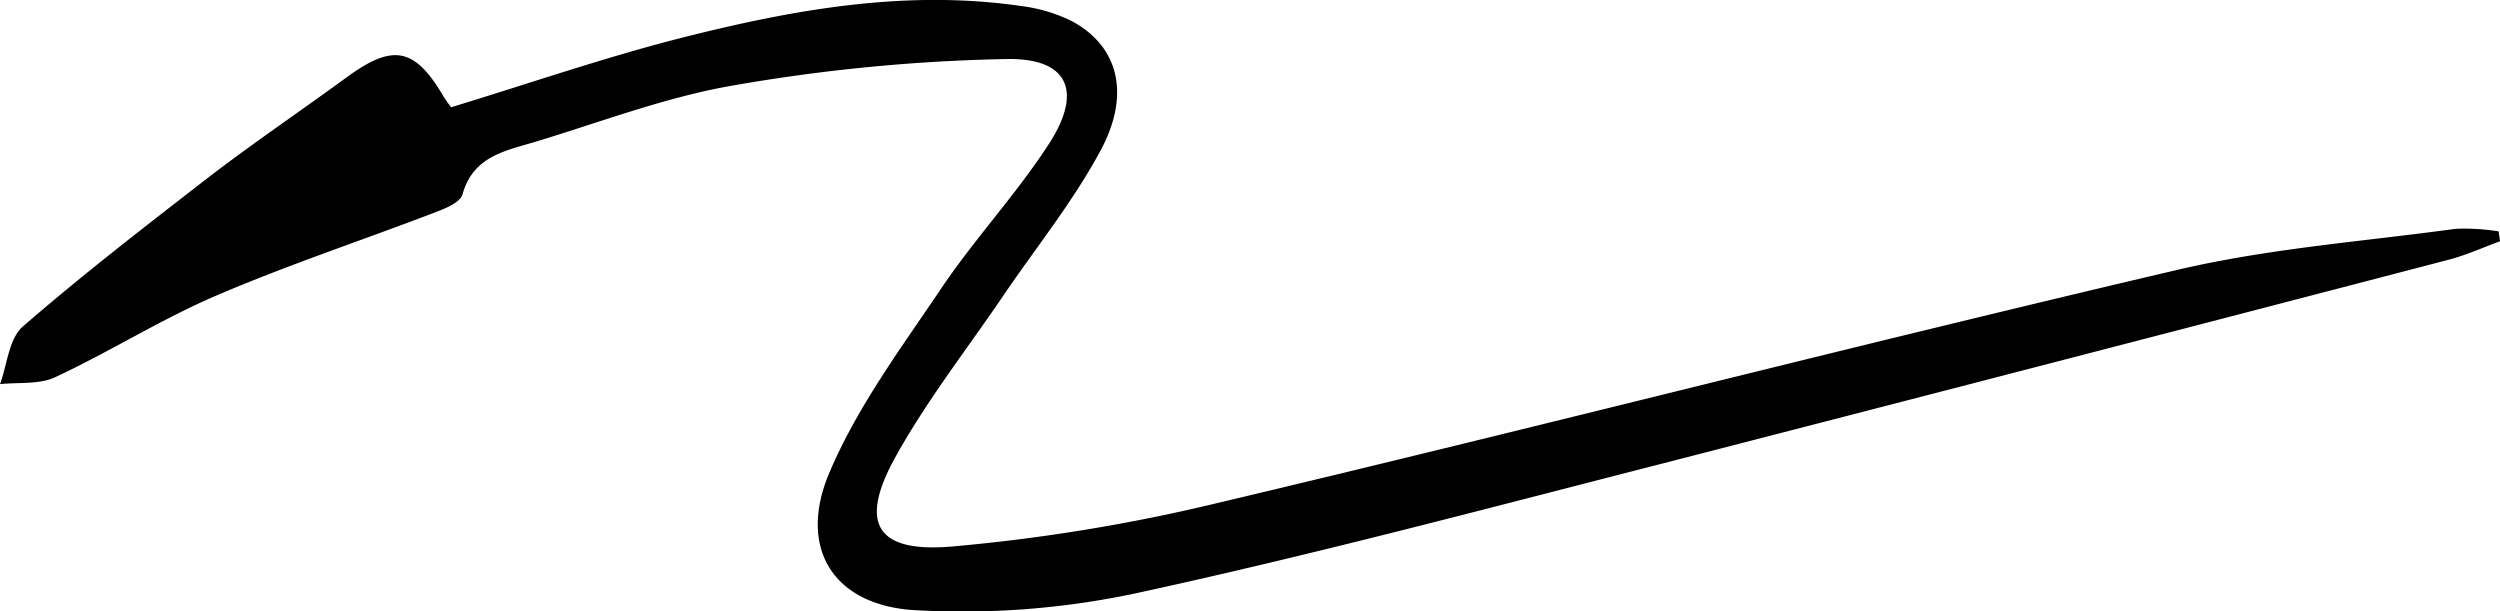 <svg xmlns="http://www.w3.org/2000/svg" viewBox="0 0 222.37 54.37"><path d="M40.13,9.54C47.06,7.43,53.79,5.1,60.68,3.35,70.53.86,80.53-.95,90.78.53a14.25,14.25,0,0,1,4.46,1.3c4.17,2.17,5.41,6.45,2.65,11.56-2.45,4.57-5.78,8.67-8.71,13-3.25,4.78-6.84,9.36-9.61,14.4-3.15,5.76-1.62,8.37,5,7.83a160.92,160.92,0,0,0,23.69-3.87C136.75,38,165.16,30.68,193.69,24c8.1-1.9,16.49-2.52,24.76-3.65a19.59,19.59,0,0,1,3.8.23l.12.88c-1.5.55-3,1.23-4.52,1.63q-35.26,9.2-70.56,18.29c-15.34,3.93-30.65,8-46.11,11.36a73.92,73.92,0,0,1-19.85,1.53C74.08,53.83,70.92,48.7,73.79,42c2.44-5.74,6.27-10.93,9.8-16.15,3-4.51,6.8-8.54,9.74-13.1s1.76-7.57-3.71-7.5A158.12,158.12,0,0,0,65.46,7.56c-6,1-11.81,3.22-17.67,5-2.68.83-5.69,1.25-6.65,4.73-.2.71-1.51,1.25-2.41,1.59-6.5,2.49-13.12,4.68-19.51,7.42-4.9,2.1-9.47,5-14.31,7.25-1.42.67-3.26.44-4.91.62.64-1.73.78-4,2-5.1,5.38-4.67,11-9,16.67-13.39,4-3.06,8.14-5.86,12.19-8.82s6-2.67,8.56,1.67A11.14,11.14,0,0,0,40.13,9.54Z"/></svg>